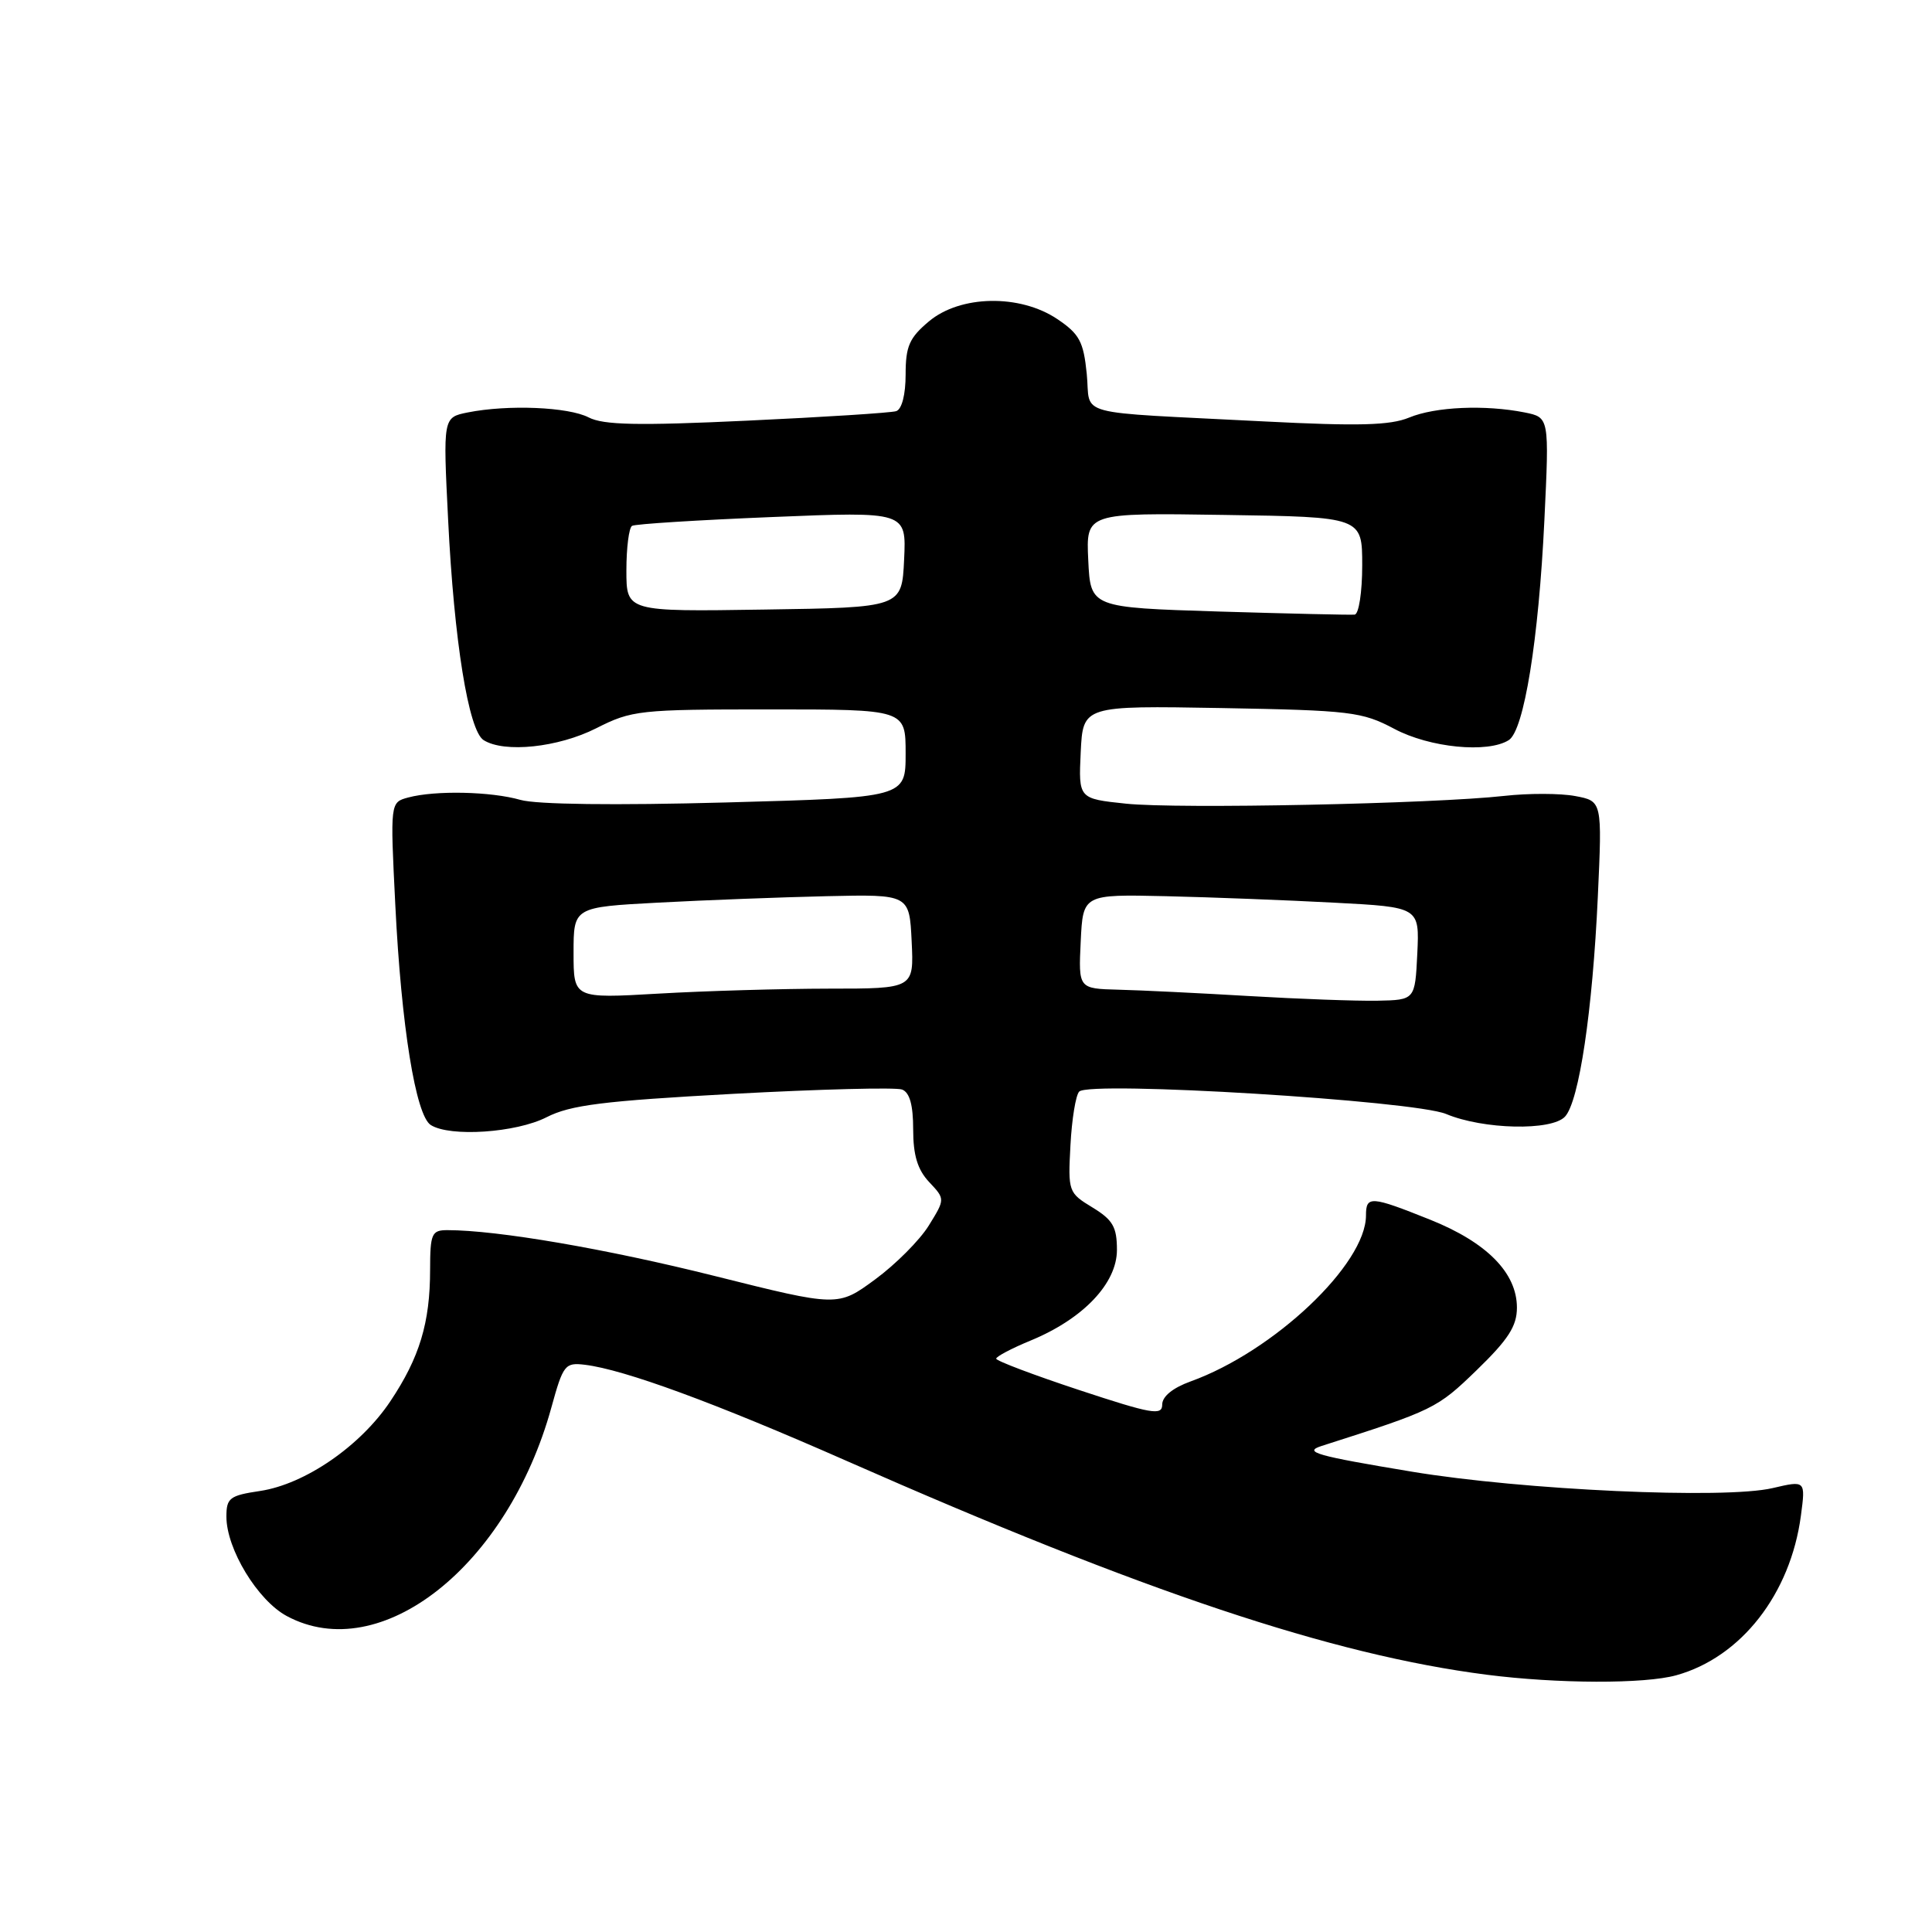 <?xml version="1.0" encoding="UTF-8" standalone="no"?>
<!DOCTYPE svg PUBLIC "-//W3C//DTD SVG 1.1//EN" "http://www.w3.org/Graphics/SVG/1.1/DTD/svg11.dtd" >
<svg xmlns="http://www.w3.org/2000/svg" xmlns:xlink="http://www.w3.org/1999/xlink" version="1.1" viewBox="0 0 256 256">
 <g >
 <path fill="currentColor"
d=" M 222.12 221.98 C 230.70 219.60 237.25 211.21 238.63 200.83 C 239.25 196.16 239.25 196.16 234.88 197.18 C 228.55 198.67 201.78 197.45 187.05 195.00 C 174.40 192.90 172.62 192.40 175.11 191.60 C 190.01 186.84 190.41 186.64 195.66 181.56 C 199.86 177.49 201.00 175.72 201.00 173.27 C 201.00 168.66 197.01 164.62 189.49 161.61 C 181.64 158.47 181.00 158.42 181.00 161.05 C 181.00 167.52 168.79 179.07 157.75 183.05 C 155.40 183.90 154.00 185.04 154.00 186.11 C 154.00 187.61 152.63 187.37 143.00 184.19 C 136.95 182.19 132.00 180.32 132.00 180.03 C 132.01 179.74 134.06 178.66 136.56 177.63 C 143.52 174.76 148.00 170.06 148.00 165.62 C 148.00 162.58 147.46 161.64 144.75 159.99 C 141.57 158.06 141.51 157.89 141.84 151.76 C 142.02 148.32 142.54 145.11 143.00 144.64 C 144.37 143.20 187.35 145.83 191.62 147.61 C 196.54 149.67 205.59 149.87 207.37 147.96 C 209.24 145.95 211.02 133.97 211.72 118.82 C 212.30 106.15 212.30 106.15 208.72 105.48 C 206.76 105.11 202.53 105.10 199.33 105.46 C 189.93 106.51 156.05 107.21 149.20 106.49 C 142.91 105.83 142.91 105.83 143.20 99.67 C 143.50 93.50 143.50 93.50 161.84 93.82 C 178.99 94.13 180.47 94.31 184.74 96.57 C 189.44 99.08 197.14 99.83 199.92 98.07 C 201.94 96.79 203.88 84.80 204.64 68.90 C 205.29 55.31 205.29 55.31 202.02 54.65 C 196.78 53.61 190.19 53.89 186.72 55.33 C 184.20 56.37 180.02 56.48 167.50 55.84 C 141.69 54.51 144.58 55.29 144.00 49.53 C 143.57 45.26 143.03 44.25 140.10 42.28 C 135.14 38.95 127.24 39.09 123.08 42.59 C 120.49 44.76 120.00 45.89 120.00 49.62 C 120.00 52.29 119.50 54.23 118.75 54.48 C 118.06 54.70 109.17 55.27 99.00 55.74 C 84.47 56.42 79.96 56.32 78.00 55.31 C 75.31 53.92 67.30 53.59 61.98 54.65 C 58.70 55.31 58.70 55.31 59.38 68.90 C 60.17 84.92 62.08 96.81 64.08 98.07 C 66.82 99.80 73.96 99.05 79.00 96.50 C 83.72 94.11 84.71 94.00 101.97 94.00 C 120.00 94.00 120.00 94.00 120.00 99.84 C 120.00 105.68 120.00 105.68 96.21 106.33 C 81.45 106.73 71.11 106.60 68.96 105.99 C 65.06 104.87 57.68 104.71 54.10 105.67 C 51.70 106.31 51.70 106.31 52.38 119.91 C 53.17 135.92 55.08 147.81 57.08 149.07 C 59.63 150.69 68.38 150.10 72.42 148.04 C 75.59 146.42 79.90 145.88 97.16 144.94 C 108.65 144.32 118.72 144.06 119.53 144.37 C 120.54 144.76 121.00 146.42 121.00 149.65 C 121.00 153.08 121.58 154.99 123.12 156.63 C 125.24 158.88 125.24 158.88 123.07 162.39 C 121.87 164.33 118.67 167.54 115.96 169.53 C 111.02 173.16 111.02 173.16 94.76 169.09 C 80.31 165.47 65.89 163.00 59.28 163.00 C 57.20 163.00 57.00 163.46 56.99 168.25 C 56.99 175.28 55.59 179.89 51.72 185.68 C 47.76 191.61 40.42 196.66 34.47 197.56 C 30.43 198.16 30.00 198.49 30.00 200.96 C 30.00 205.25 34.14 212.07 38.01 214.14 C 50.43 220.80 67.26 207.53 73.06 186.50 C 74.62 180.83 74.87 180.52 77.51 180.84 C 82.73 181.48 94.72 185.88 112.14 193.56 C 151.63 210.97 176.51 219.28 197.00 221.91 C 206.37 223.11 217.93 223.15 222.12 221.98 Z  M 165.50 131.98 C 158.90 131.59 151.12 131.21 148.20 131.14 C 142.90 131.00 142.90 131.00 143.20 124.75 C 143.50 118.50 143.50 118.50 154.50 118.75 C 160.55 118.89 170.58 119.28 176.80 119.61 C 188.09 120.20 188.09 120.20 187.80 126.35 C 187.50 132.50 187.50 132.50 182.50 132.60 C 179.75 132.65 172.10 132.37 165.50 131.98 Z  M 76.00 126.25 C 76.00 120.20 76.00 120.20 87.25 119.60 C 93.44 119.27 103.45 118.89 109.50 118.75 C 120.50 118.50 120.50 118.50 120.80 124.75 C 121.10 131.00 121.10 131.00 109.80 131.00 C 103.58 131.01 93.44 131.30 87.25 131.66 C 76.00 132.31 76.00 132.31 76.00 126.25 Z  M 161.50 81.03 C 144.50 80.50 144.50 80.50 144.20 74.23 C 143.90 67.95 143.90 67.95 162.20 68.23 C 180.50 68.50 180.50 68.50 180.50 74.92 C 180.50 78.46 180.05 81.38 179.50 81.44 C 178.95 81.50 170.85 81.31 161.50 81.03 Z  M 83.00 75.58 C 83.00 72.58 83.34 69.92 83.75 69.68 C 84.16 69.43 92.51 68.91 102.30 68.51 C 120.10 67.78 120.10 67.78 119.80 74.14 C 119.50 80.50 119.50 80.50 101.25 80.77 C 83.00 81.05 83.00 81.05 83.00 75.58 Z "/>
</g>
</svg>